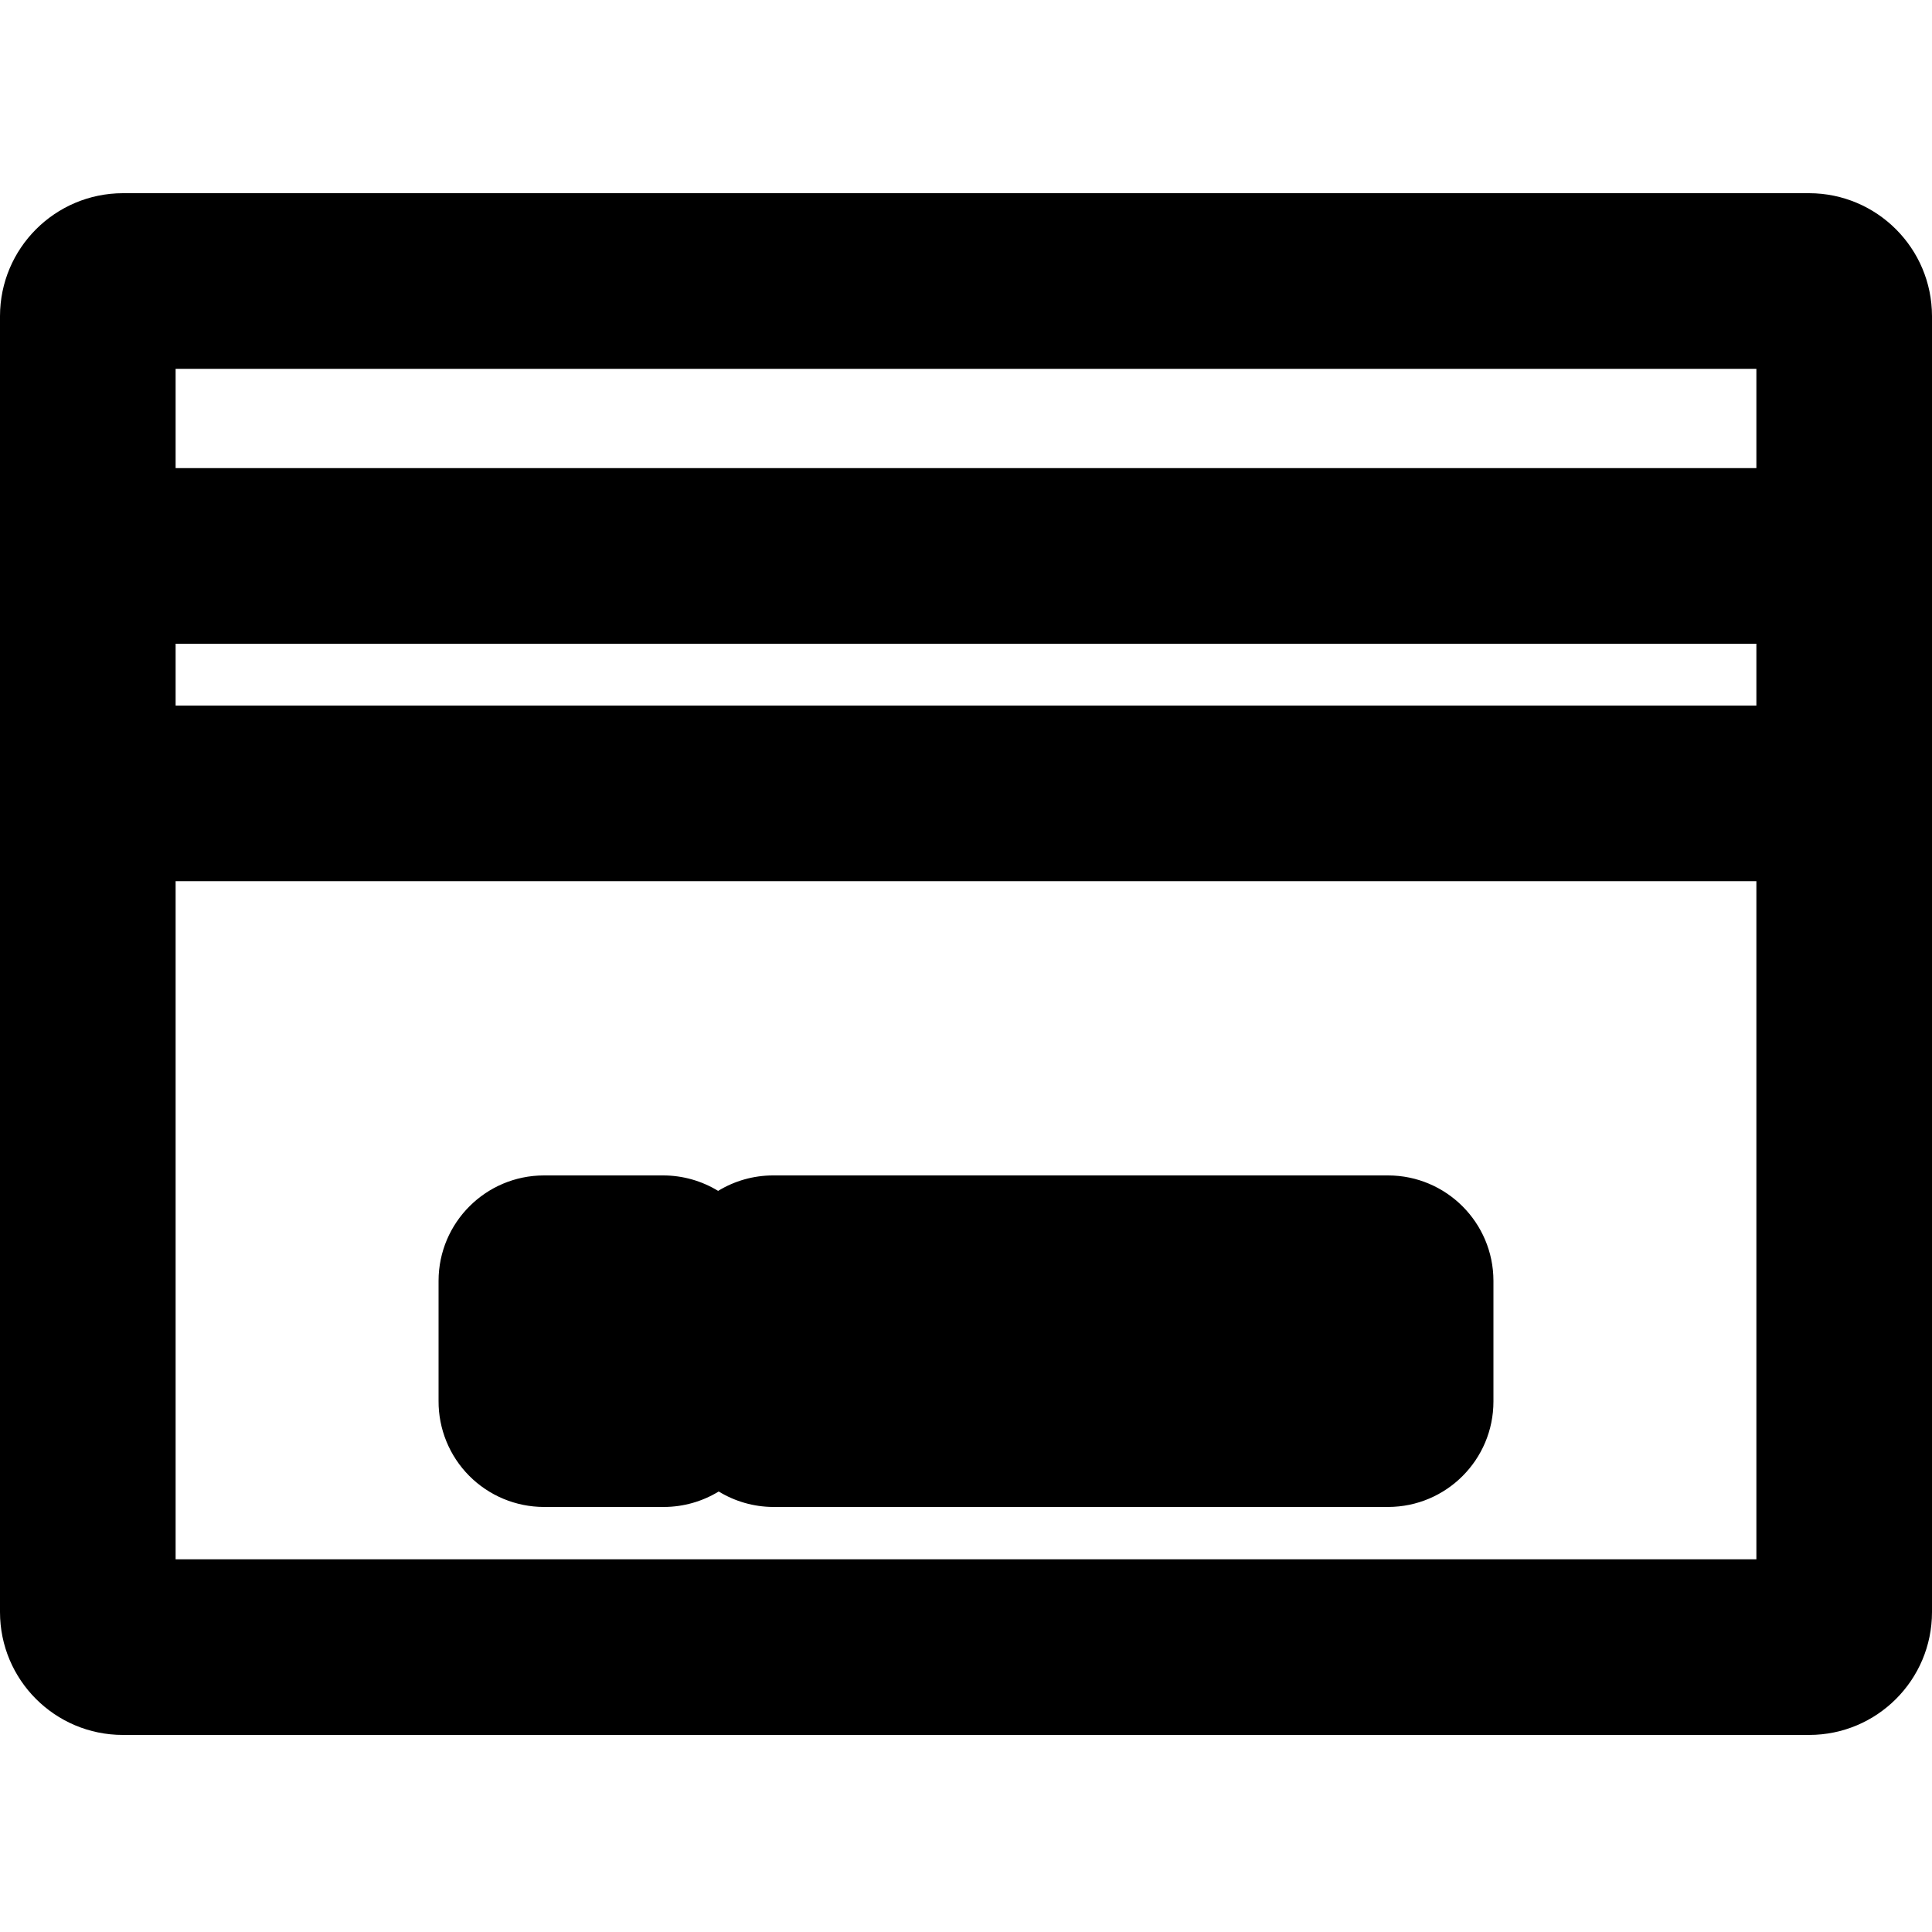 <?xml version="1.0" encoding="UTF-8"?>
<svg width="100px" height="100px" viewBox="0 0 100 100" version="1.1" xmlns="http://www.w3.org/2000/svg" xmlns:xlink="http://www.w3.org/1999/xlink">
    <!-- Generator: Sketch 57.1 (83088) - https://sketch.com -->
    <title>bold/credit-card-bold</title>
    <desc>Created with Sketch.</desc>
    <g id="bold/credit-card" stroke="none" stroke-width="1" fill="none" fill-rule="evenodd">
        <path d="M93.64,10 C97.15,10.006 99.994,12.85 100,16.36 L100,83.44 C100,86.953 97.153,89.8 93.64,89.8 L6.36,89.8 C2.847,89.8 -4.99996062e-08,86.953 -4.99996062e-08,83.44 L-4.99996062e-08,16.36 C0.006,12.85 2.85,10.006 6.36,10 L93.64,10 Z M90.91,45.61 L9.09,45.61 L9.09,80.71 L90.91,80.71 L90.91,45.61 Z M34.34,60.84 C35.339,60.843 36.318,61.12 37.17,61.64 C38.022,61.12 39.001,60.843 40,60.84 L71.85,60.84 C74.858,60.846 77.294,63.282 77.3,66.29 L77.3,72.54 C77.3,75.552 74.862,77.994 71.85,78 L40,78 C39.011,77.992 38.044,77.715 37.2,77.2 C36.348,77.72 35.369,77.997 34.37,78 L28.15,78 C26.698,77.997 25.308,77.417 24.285,76.387 C23.262,75.357 22.692,73.962 22.7,72.51 L22.7,66.29 C22.706,63.282 25.142,60.846 28.15,60.84 L34.34,60.84 Z M90.91,33.32 L9.09,33.32 L9.09,36.52 L90.91,36.52 L90.91,33.32 Z M90.91,19.09 L9.09,19.09 L9.09,24.23 L90.91,24.23 L90.91,19.09 Z" id="Shape" fill="#000000"></path>
    </g>
</svg>
